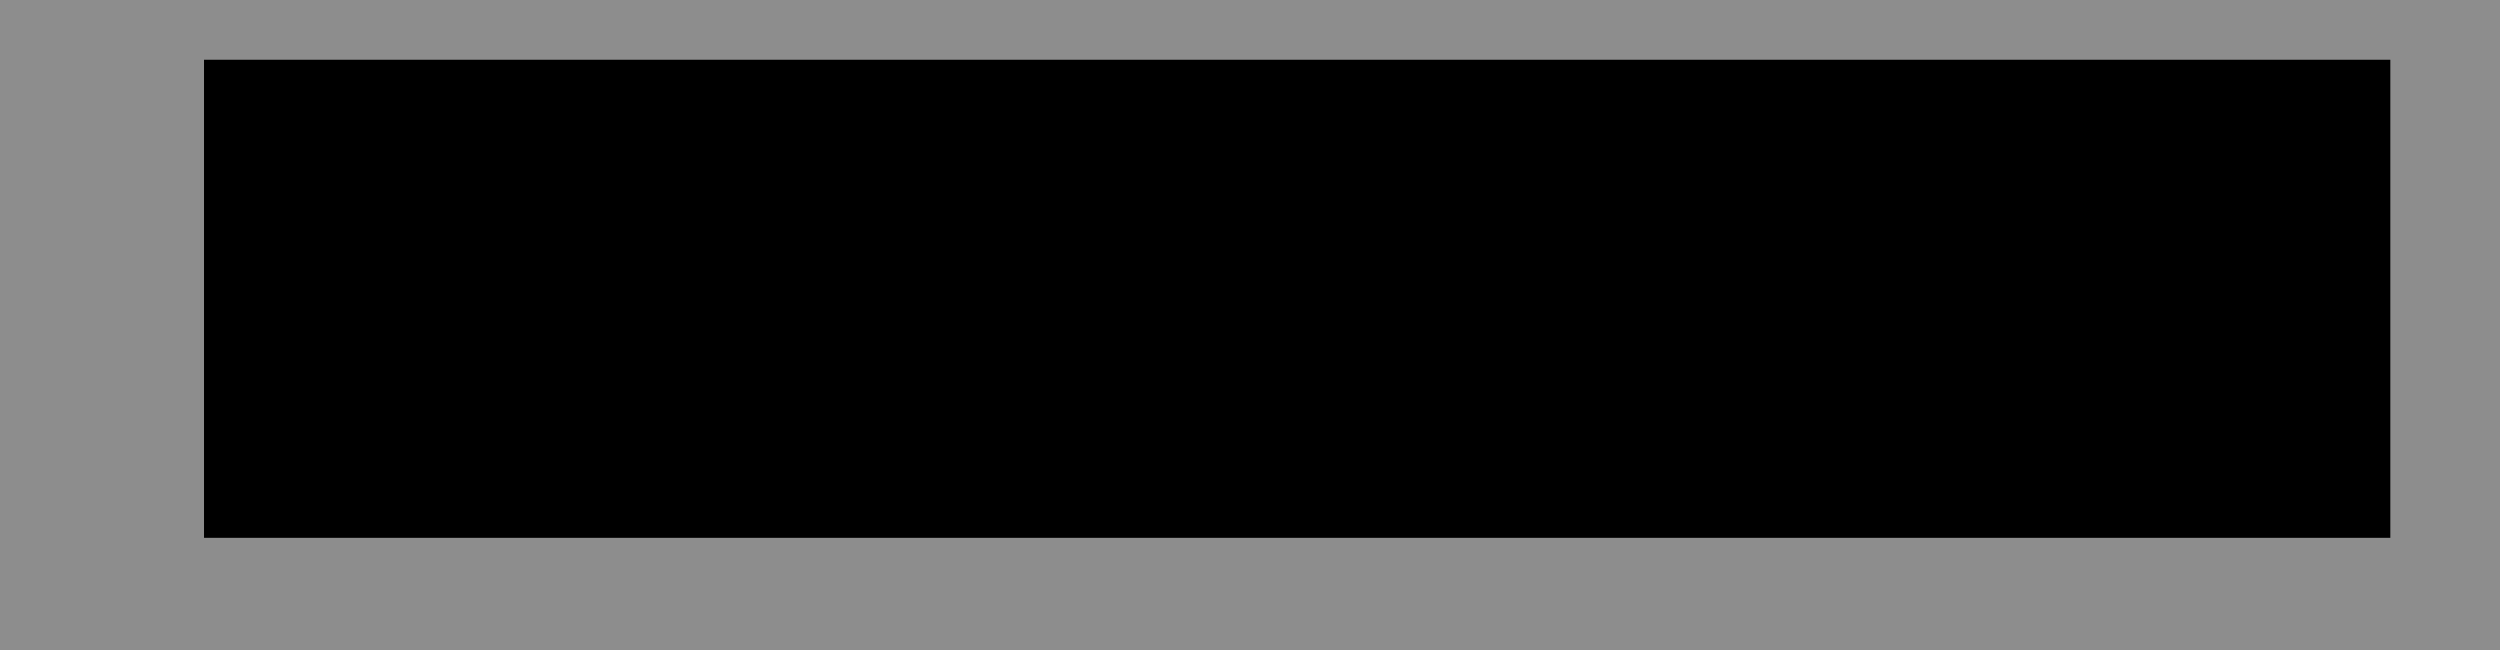 <?xml version="1.0" encoding="UTF-8" standalone="no"?>
<!-- Created with Inkscape (http://www.inkscape.org/) -->

<svg
   xmlns:dc="http://purl.org/dc/elements/1.1/"
   xmlns:cc="http://creativecommons.org/ns#"
   xmlns:rdf="http://www.w3.org/1999/02/22-rdf-syntax-ns#"
   xmlns:svg="http://www.w3.org/2000/svg"
   xmlns="http://www.w3.org/2000/svg"
   xmlns:sodipodi="http://sodipodi.sourceforge.net/DTD/sodipodi-0.dtd"
   xmlns:inkscape="http://www.inkscape.org/namespaces/inkscape"
   id="svg4413"
   version="1.1"
   inkscape:version="0.91 r13725"
   width="2060"
   height="536"
   viewBox="0 0 2060 536"
   sodipodi:docname="Graywacke.svg">
  <defs
     id="defs4417" />
  <sodipodi:namedview
     pagecolor="#ffffff"
     bordercolor="#666666"
     borderopacity="1"
     objecttolerance="10"
     gridtolerance="10"
     guidetolerance="10"
     inkscape:pageopacity="0"
     inkscape:pageshadow="2"
     inkscape:window-width="1443"
     inkscape:window-height="860"
     id="namedview4415"
     showgrid="false"
     inkscape:zoom="0.39855127"
     inkscape:cx="989.39505"
     inkscape:cy="22.757791"
     inkscape:window-x="0"
     inkscape:window-y="0"
     inkscape:window-maximized="0"
     inkscape:current-layer="svg4413" />
  <rect
     style="fill:#000000;fill-opacity:0.447;stroke:none"
     id="rect4456"
     width="2067.488"
     height="541.963"
     x="0"
     y="-3.454" />
  <g
     inkscape:groupmode="layer"
     id="layer1"
     inkscape:label="detail" />
  <flowRoot
     xml:space="preserve"
     id="flowRoot4472"
     style="font-style:normal;font-weight:normal;font-size:250px;line-height:125%;font-family:sans-serif;letter-spacing:0px;word-spacing:0px;fill:#000000;fill-opacity:1;stroke:none;stroke-width:1px;stroke-linecap:butt;stroke-linejoin:miter;stroke-opacity:1"
     transform="translate(2.509,-55.2)"><flowRegion
       id="flowRegion4474"><rect
         id="rect4476"
         width="1801.525"
         height="393.927"
         x="165.6"
         y="104.437"
         style="font-size:250px" /></flowRegion><flowPara
       id="flowPara4478"
       style="font-size:312.5px">Graywacke</flowPara></flowRoot></svg>
